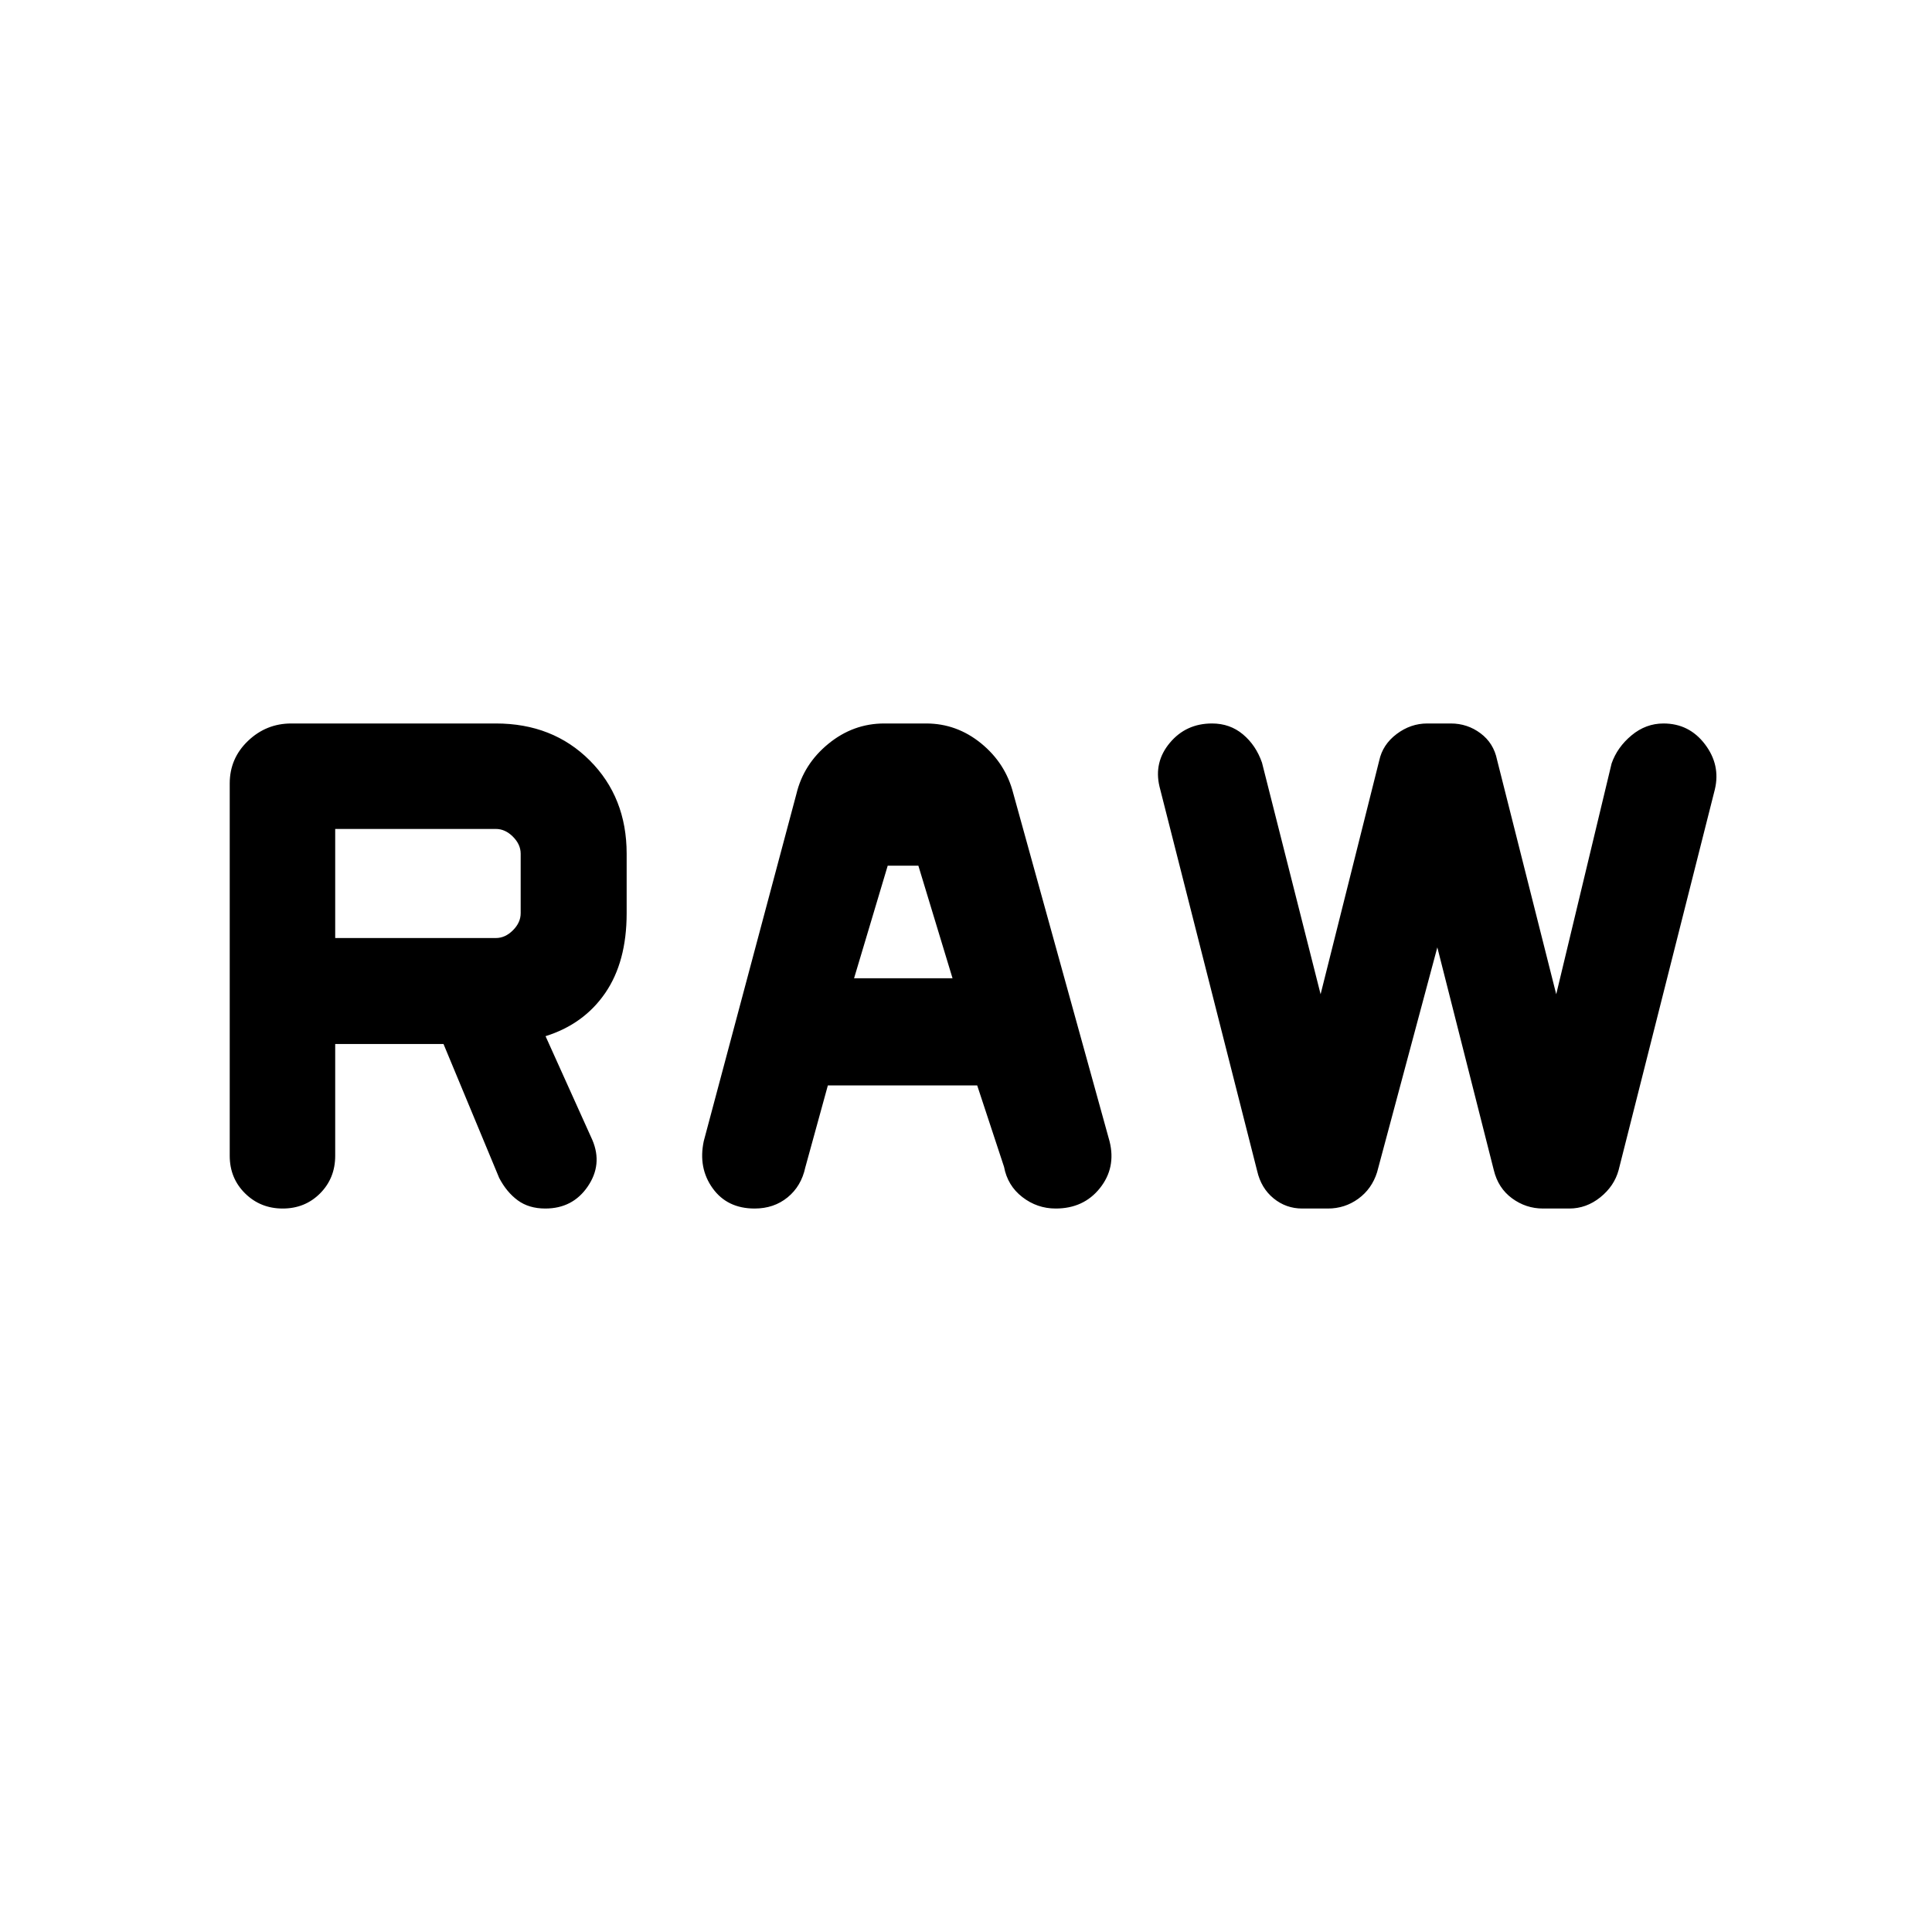 <svg xmlns="http://www.w3.org/2000/svg" height="40" viewBox="0 -960 960 960" width="40"><path d="M114.15-385.69v-185.03q0-12.45 9.07-21.12 9.07-8.67 21.52-8.67h101.67q28.26 0 46.62 18.36 18.35 18.36 18.35 46.36v29.58q0 24.11-10.63 39.61-10.64 15.51-29.67 21.47l23.3 51.67q5.11 12.15-2.36 23.06-7.47 10.91-21.07 10.91-8.13 0-13.67-4.06-5.54-4.07-9.23-11.12l-27.67-66.56h-53.82v55.54q0 11.13-7.5 18.67-7.5 7.53-18.58 7.53-11.07 0-18.7-7.53-7.63-7.54-7.63-18.67Zm235.54-7.28 46.03-172.49q3.56-14.87 15.9-24.96 12.33-10.09 27.76-10.09h20.82q15.18 0 27.31 9.88 12.13 9.89 15.95 24.76l47.9 173.08q3.23 13.08-4.84 23.19-8.07 10.11-21.96 10.11-9.2 0-16.56-5.69-7.36-5.69-9.1-15.03l-13.34-40.46h-74.2l-11.21 40.75q-2 9.33-8.8 14.88-6.8 5.55-16.37 5.55-13.63 0-20.87-10.08t-4.42-23.4Zm274.98 14.79-48.52-190.97q-2.89-12.16 5.15-21.76 8.05-9.6 20.95-9.6 8.9 0 15.36 5.41 6.47 5.41 9.47 14.07l29.12 115.06 29.13-116.11q1.7-7.95 8.65-13.19 6.96-5.24 15.2-5.24h11.71q8.24 0 14.76 4.87 6.53 4.87 8.22 13.15l29.41 116.52 27.51-114.65q2.81-8.09 9.91-13.99 7.09-5.9 15.88-5.9 12.75 0 20.59 10.31 7.83 10.3 4.93 22.46l-47.82 189.15q-2.17 7.96-9.11 13.53-6.94 5.57-15.4 5.57H766.7q-8.47 0-15.37-5.07-6.91-5.07-9.07-14.03L714.2-489.26l-29.94 111.75q-2.62 8.28-9.32 13.15-6.69 4.87-15.11 4.87h-12.75q-8.08 0-14.27-5.07-6.19-5.08-8.14-13.62ZM424.38-473.9h48.93l-16.98-55.95H441.1l-16.72 55.95Zm-257.82-20h79.85q4.62 0 8.46-3.84 3.85-3.85 3.85-8.47v-29.58q0-4.62-3.85-8.47-3.84-3.84-8.46-3.84h-79.85v54.2Z"/></svg>
